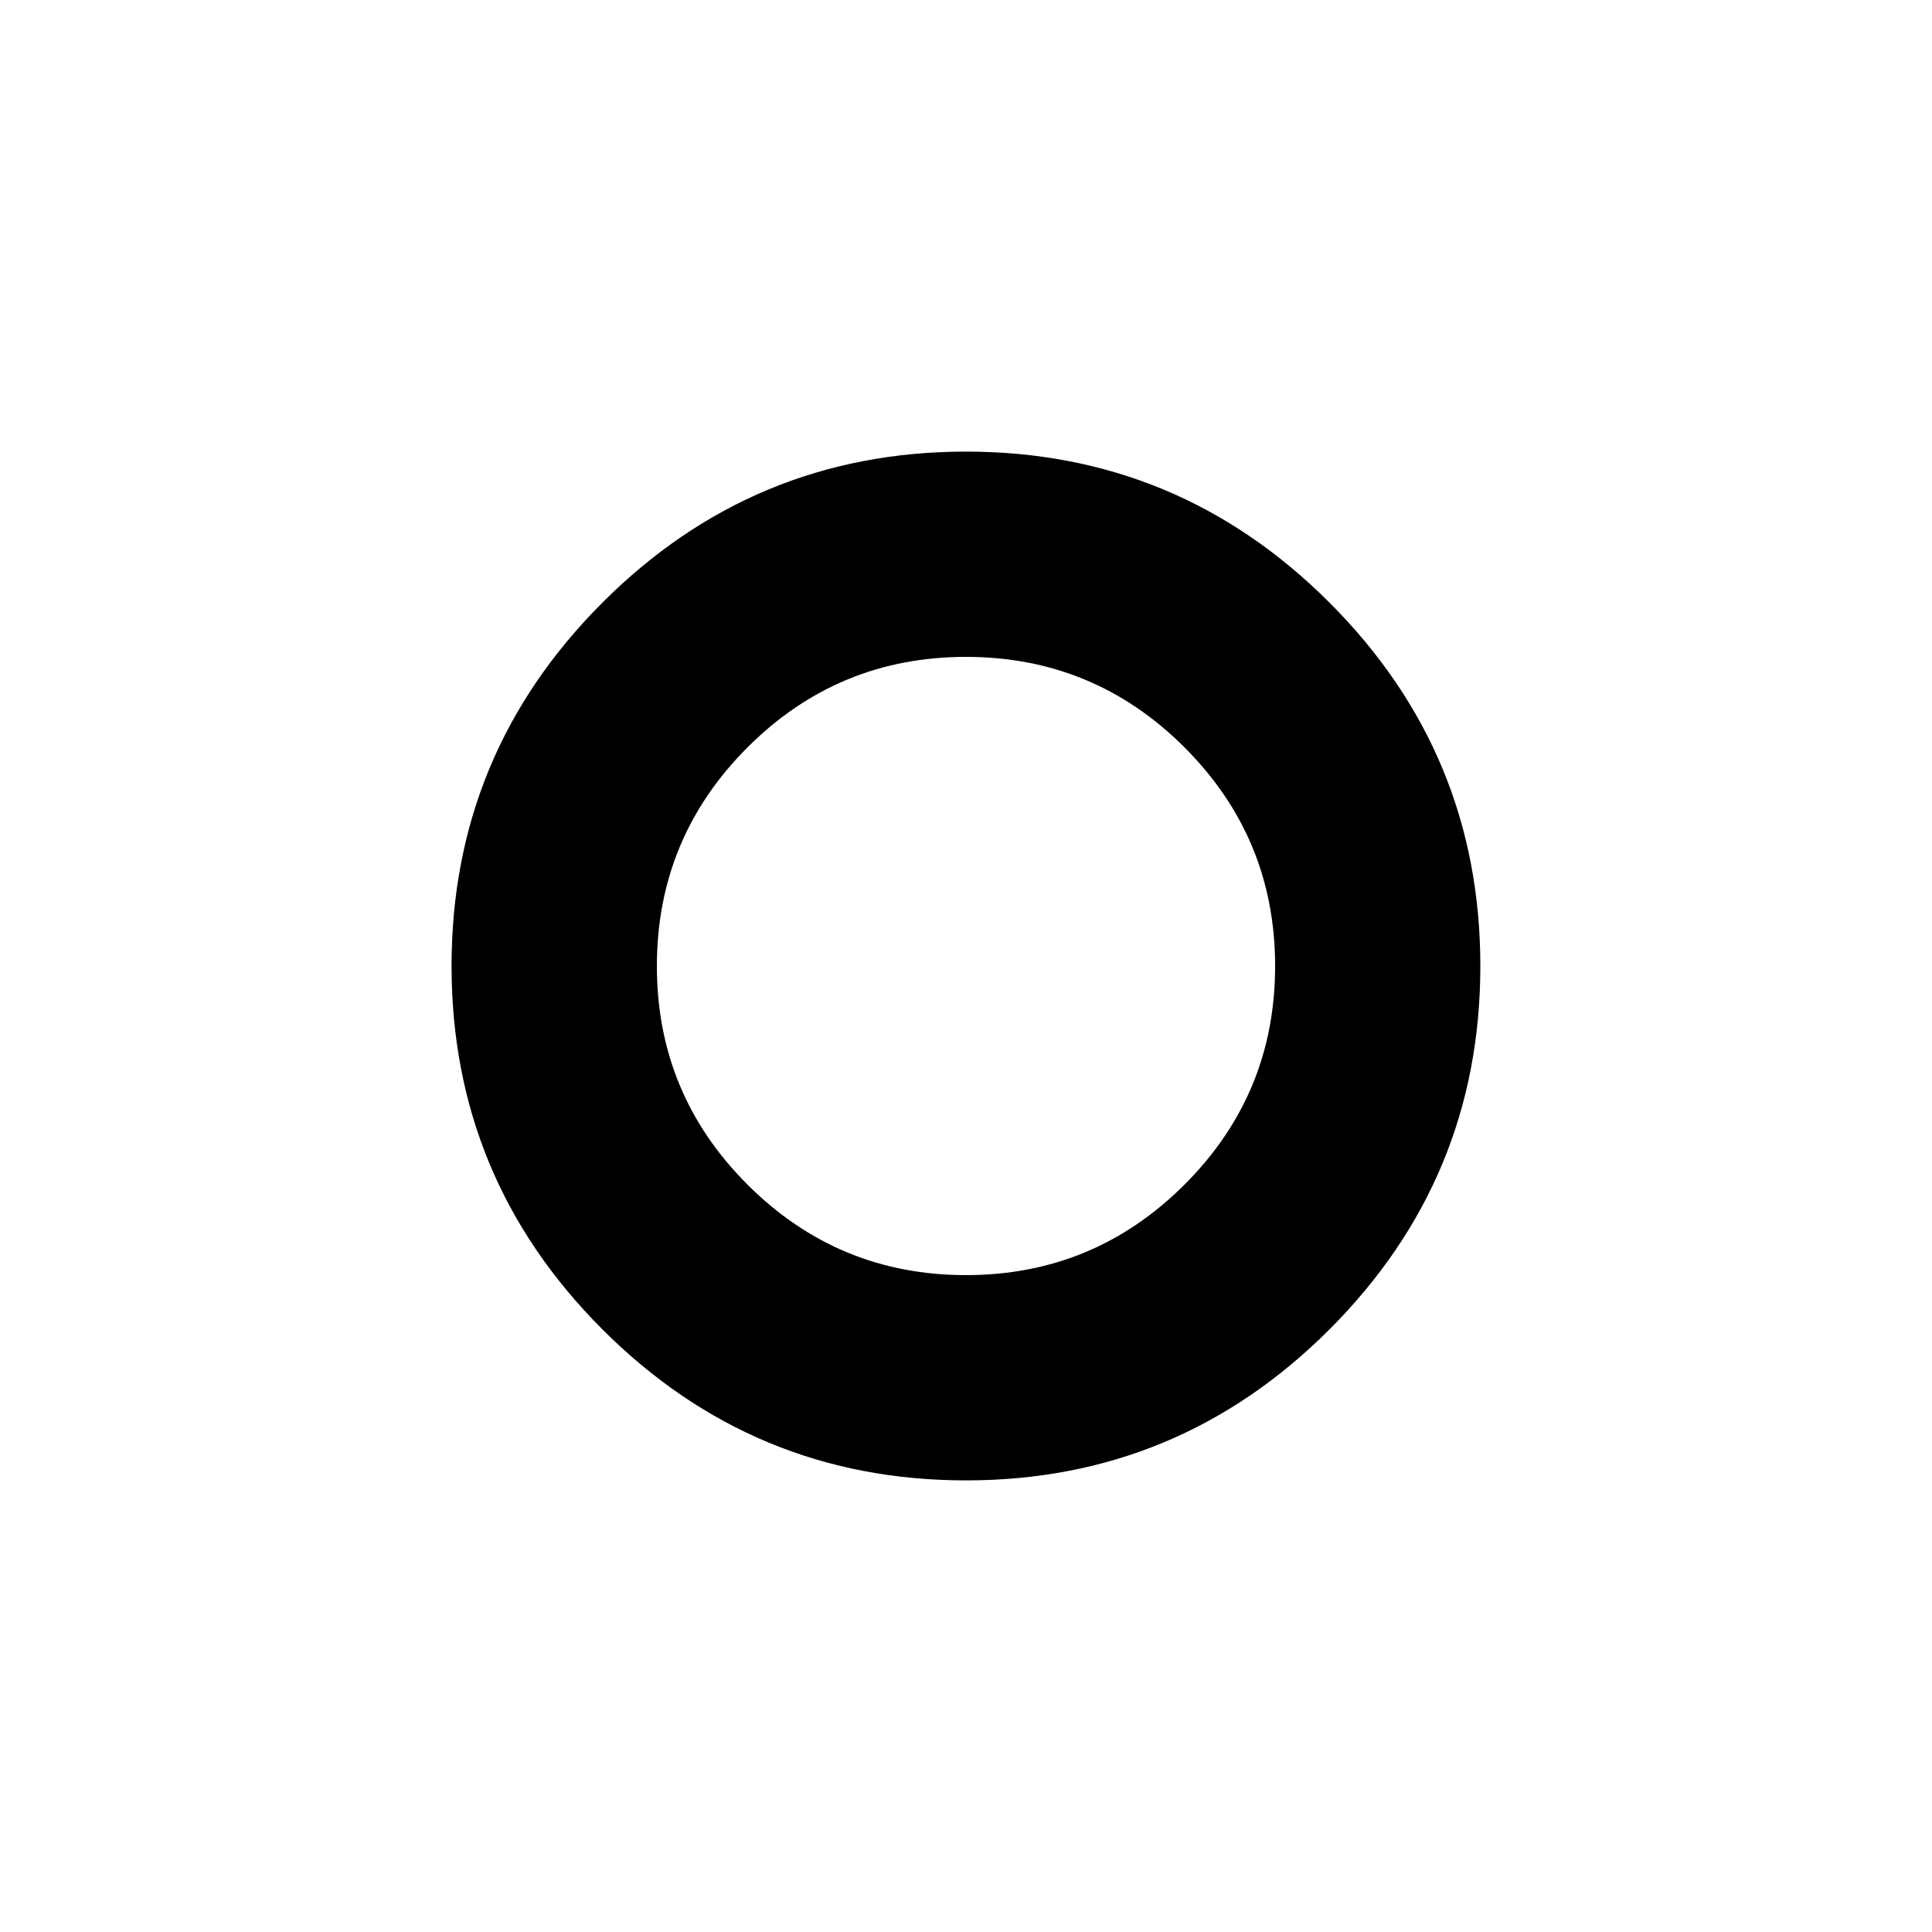 <!-- Generated by IcoMoon.io -->
<svg version="1.1" xmlns="http://www.w3.org/2000/svg" width="40" height="40" viewBox="0 0 40 40">
<title>mt-trip_origin</title>
<path d="M20 26.4q2.649 0 4.525-1.875t1.875-4.525-1.875-4.525-4.525-1.875-4.525 1.875-1.875 4.525 1.875 4.525 4.525 1.875zM9.349 20q0-4.4 3.125-7.525t7.525-3.125 7.525 3.125 3.125 7.525-3.125 7.525-7.525 3.125-7.525-3.125-3.125-7.525z"></path>
</svg>
